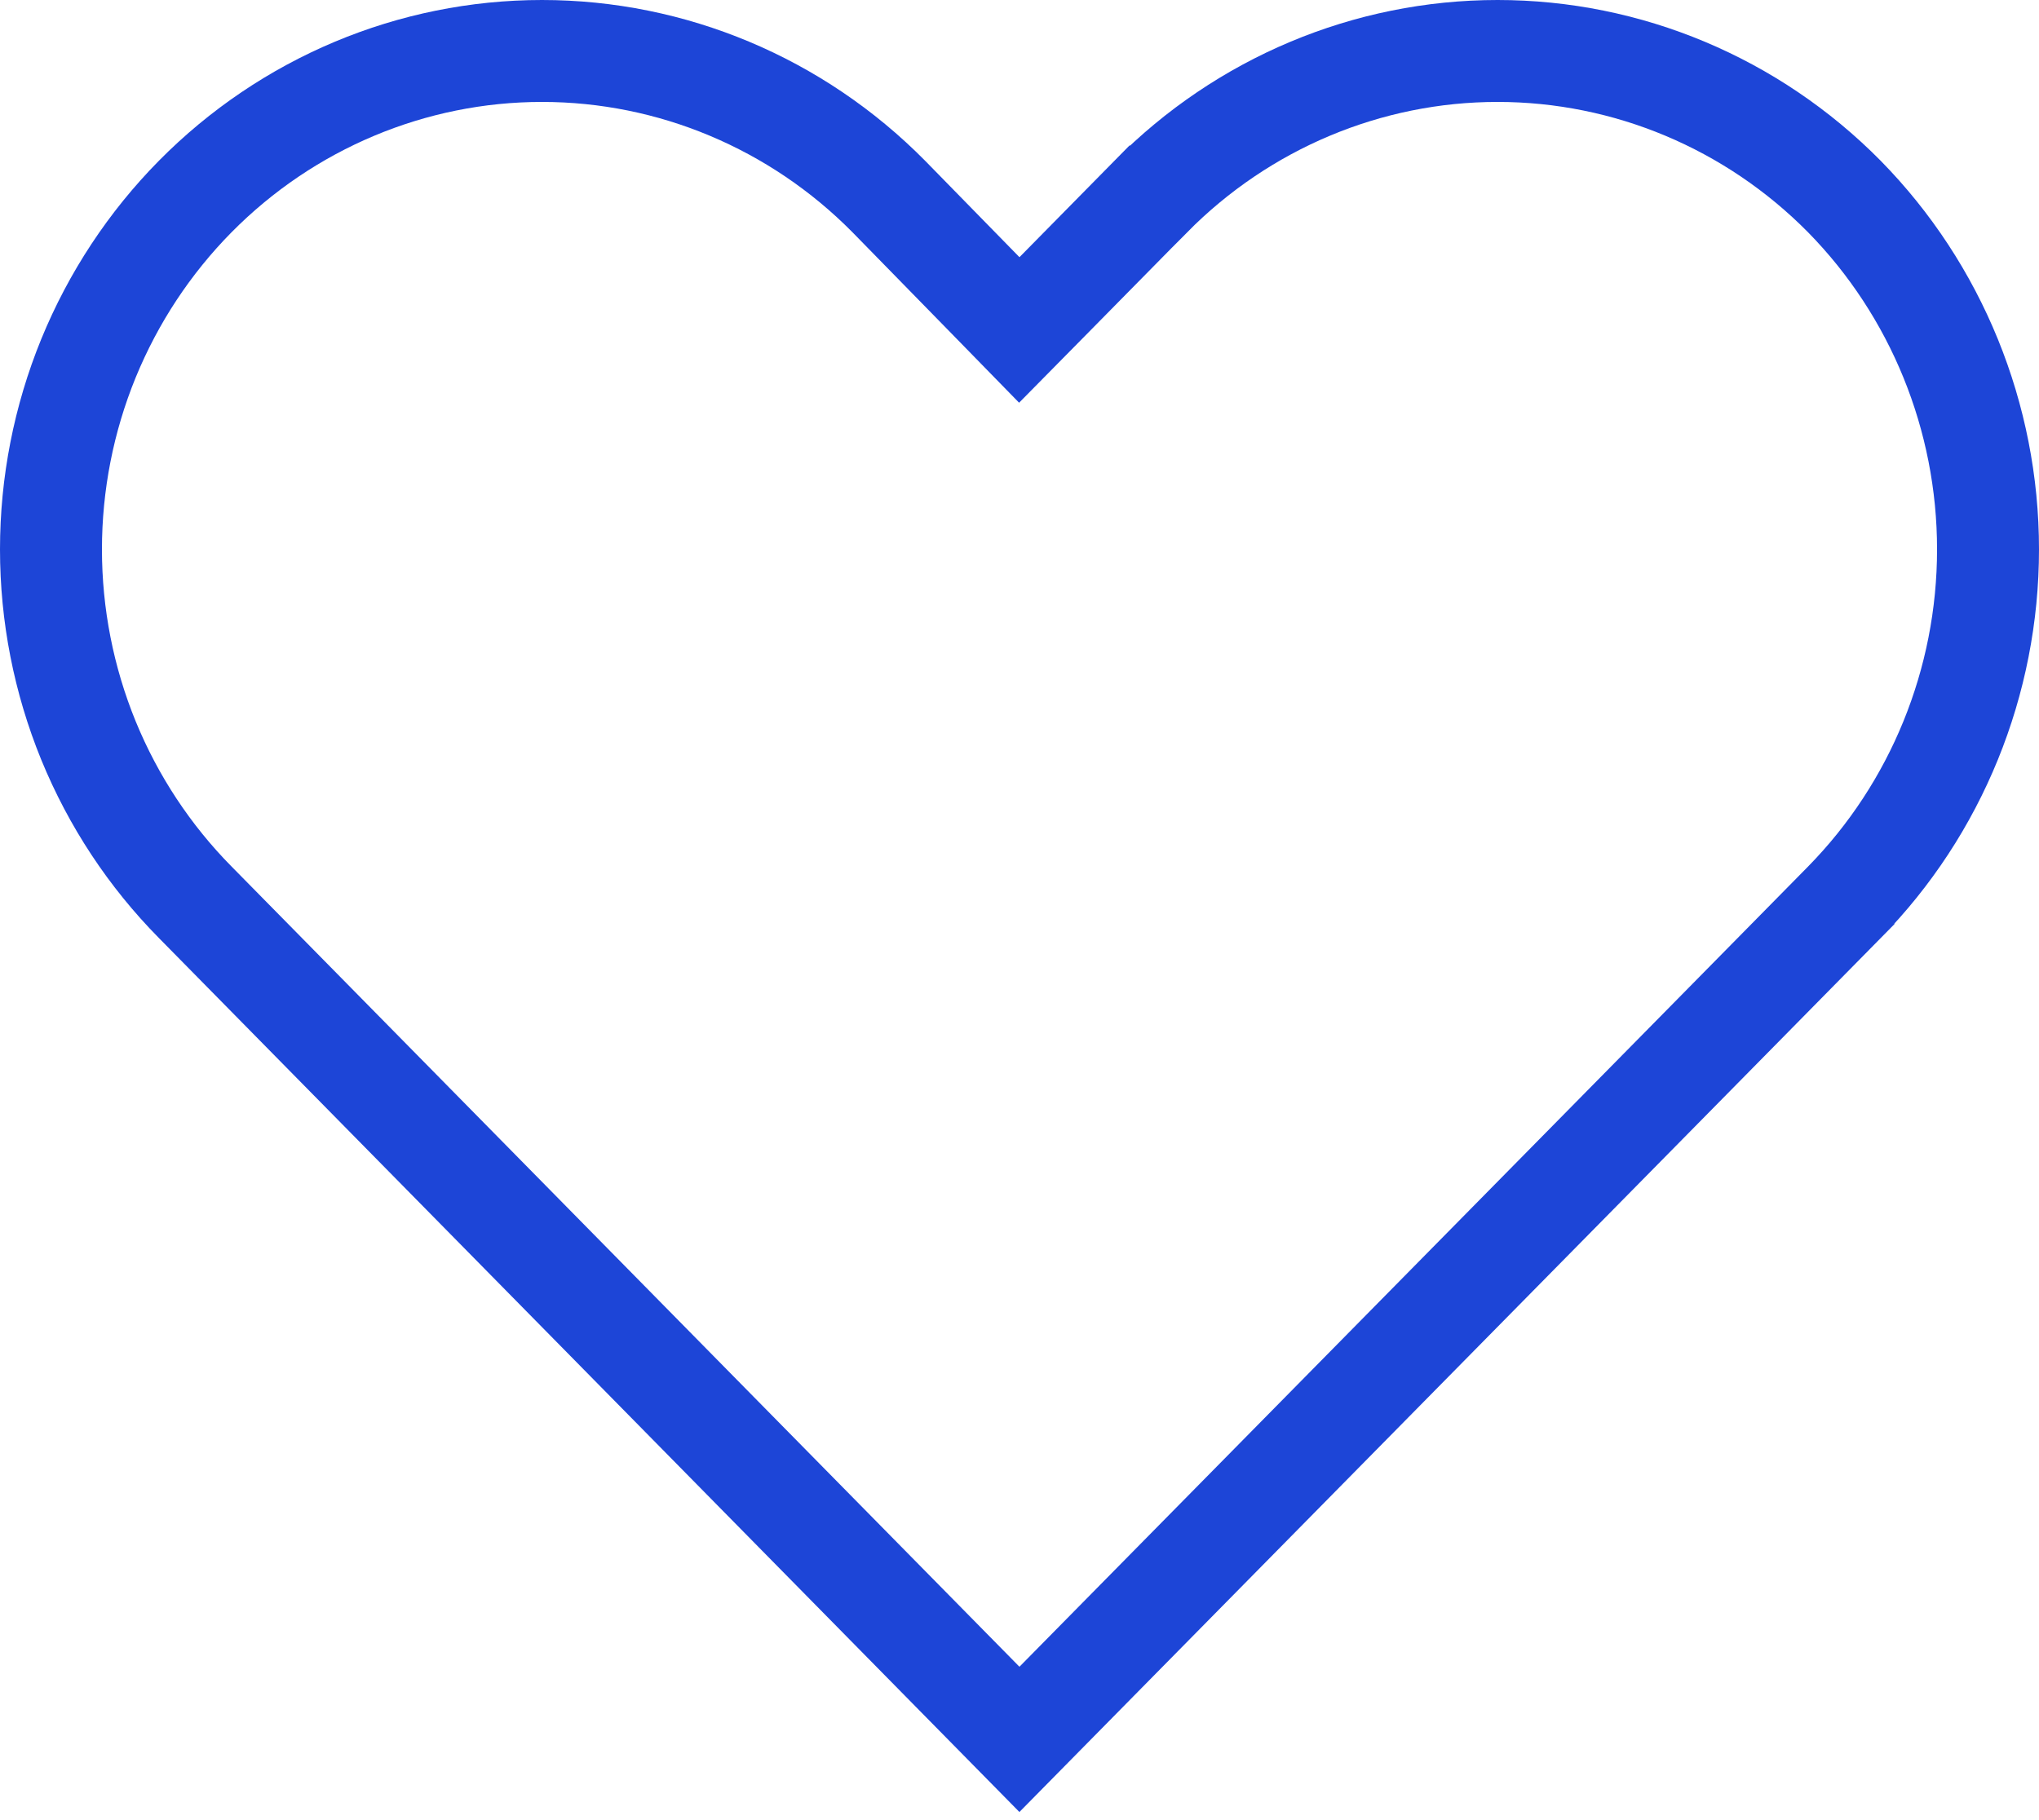<svg width="28" height="25" viewBox="0 0 28 25" fill="none" xmlns="http://www.w3.org/2000/svg">
<path d="M13.999 23.891L2.682 12.394L2.681 12.393C2.054 11.758 1.556 11.004 1.215 10.172C0.875 9.34 0.7 8.448 0.7 7.546C0.7 6.645 0.875 5.753 1.215 4.921C1.556 4.089 2.054 3.334 2.681 2.699L2.681 2.699C3.947 1.418 5.66 0.7 7.443 0.7C9.226 0.7 10.938 1.417 12.204 2.698C12.204 2.698 12.205 2.699 12.205 2.699L13.499 4.022L13.997 4.532L14.498 4.024L15.803 2.699C15.803 2.699 15.804 2.699 15.804 2.699C17.07 1.418 18.782 0.7 20.565 0.7C22.348 0.7 24.061 1.417 25.327 2.699C26.589 3.984 27.3 5.727 27.3 7.546C27.3 9.366 26.589 11.109 25.327 12.394C25.327 12.394 25.327 12.394 25.327 12.394C25.326 12.394 25.326 12.395 25.326 12.395L24.021 13.72L13.999 23.891Z" stroke="#1D45D7" stroke-width="1.4"/>
</svg>
